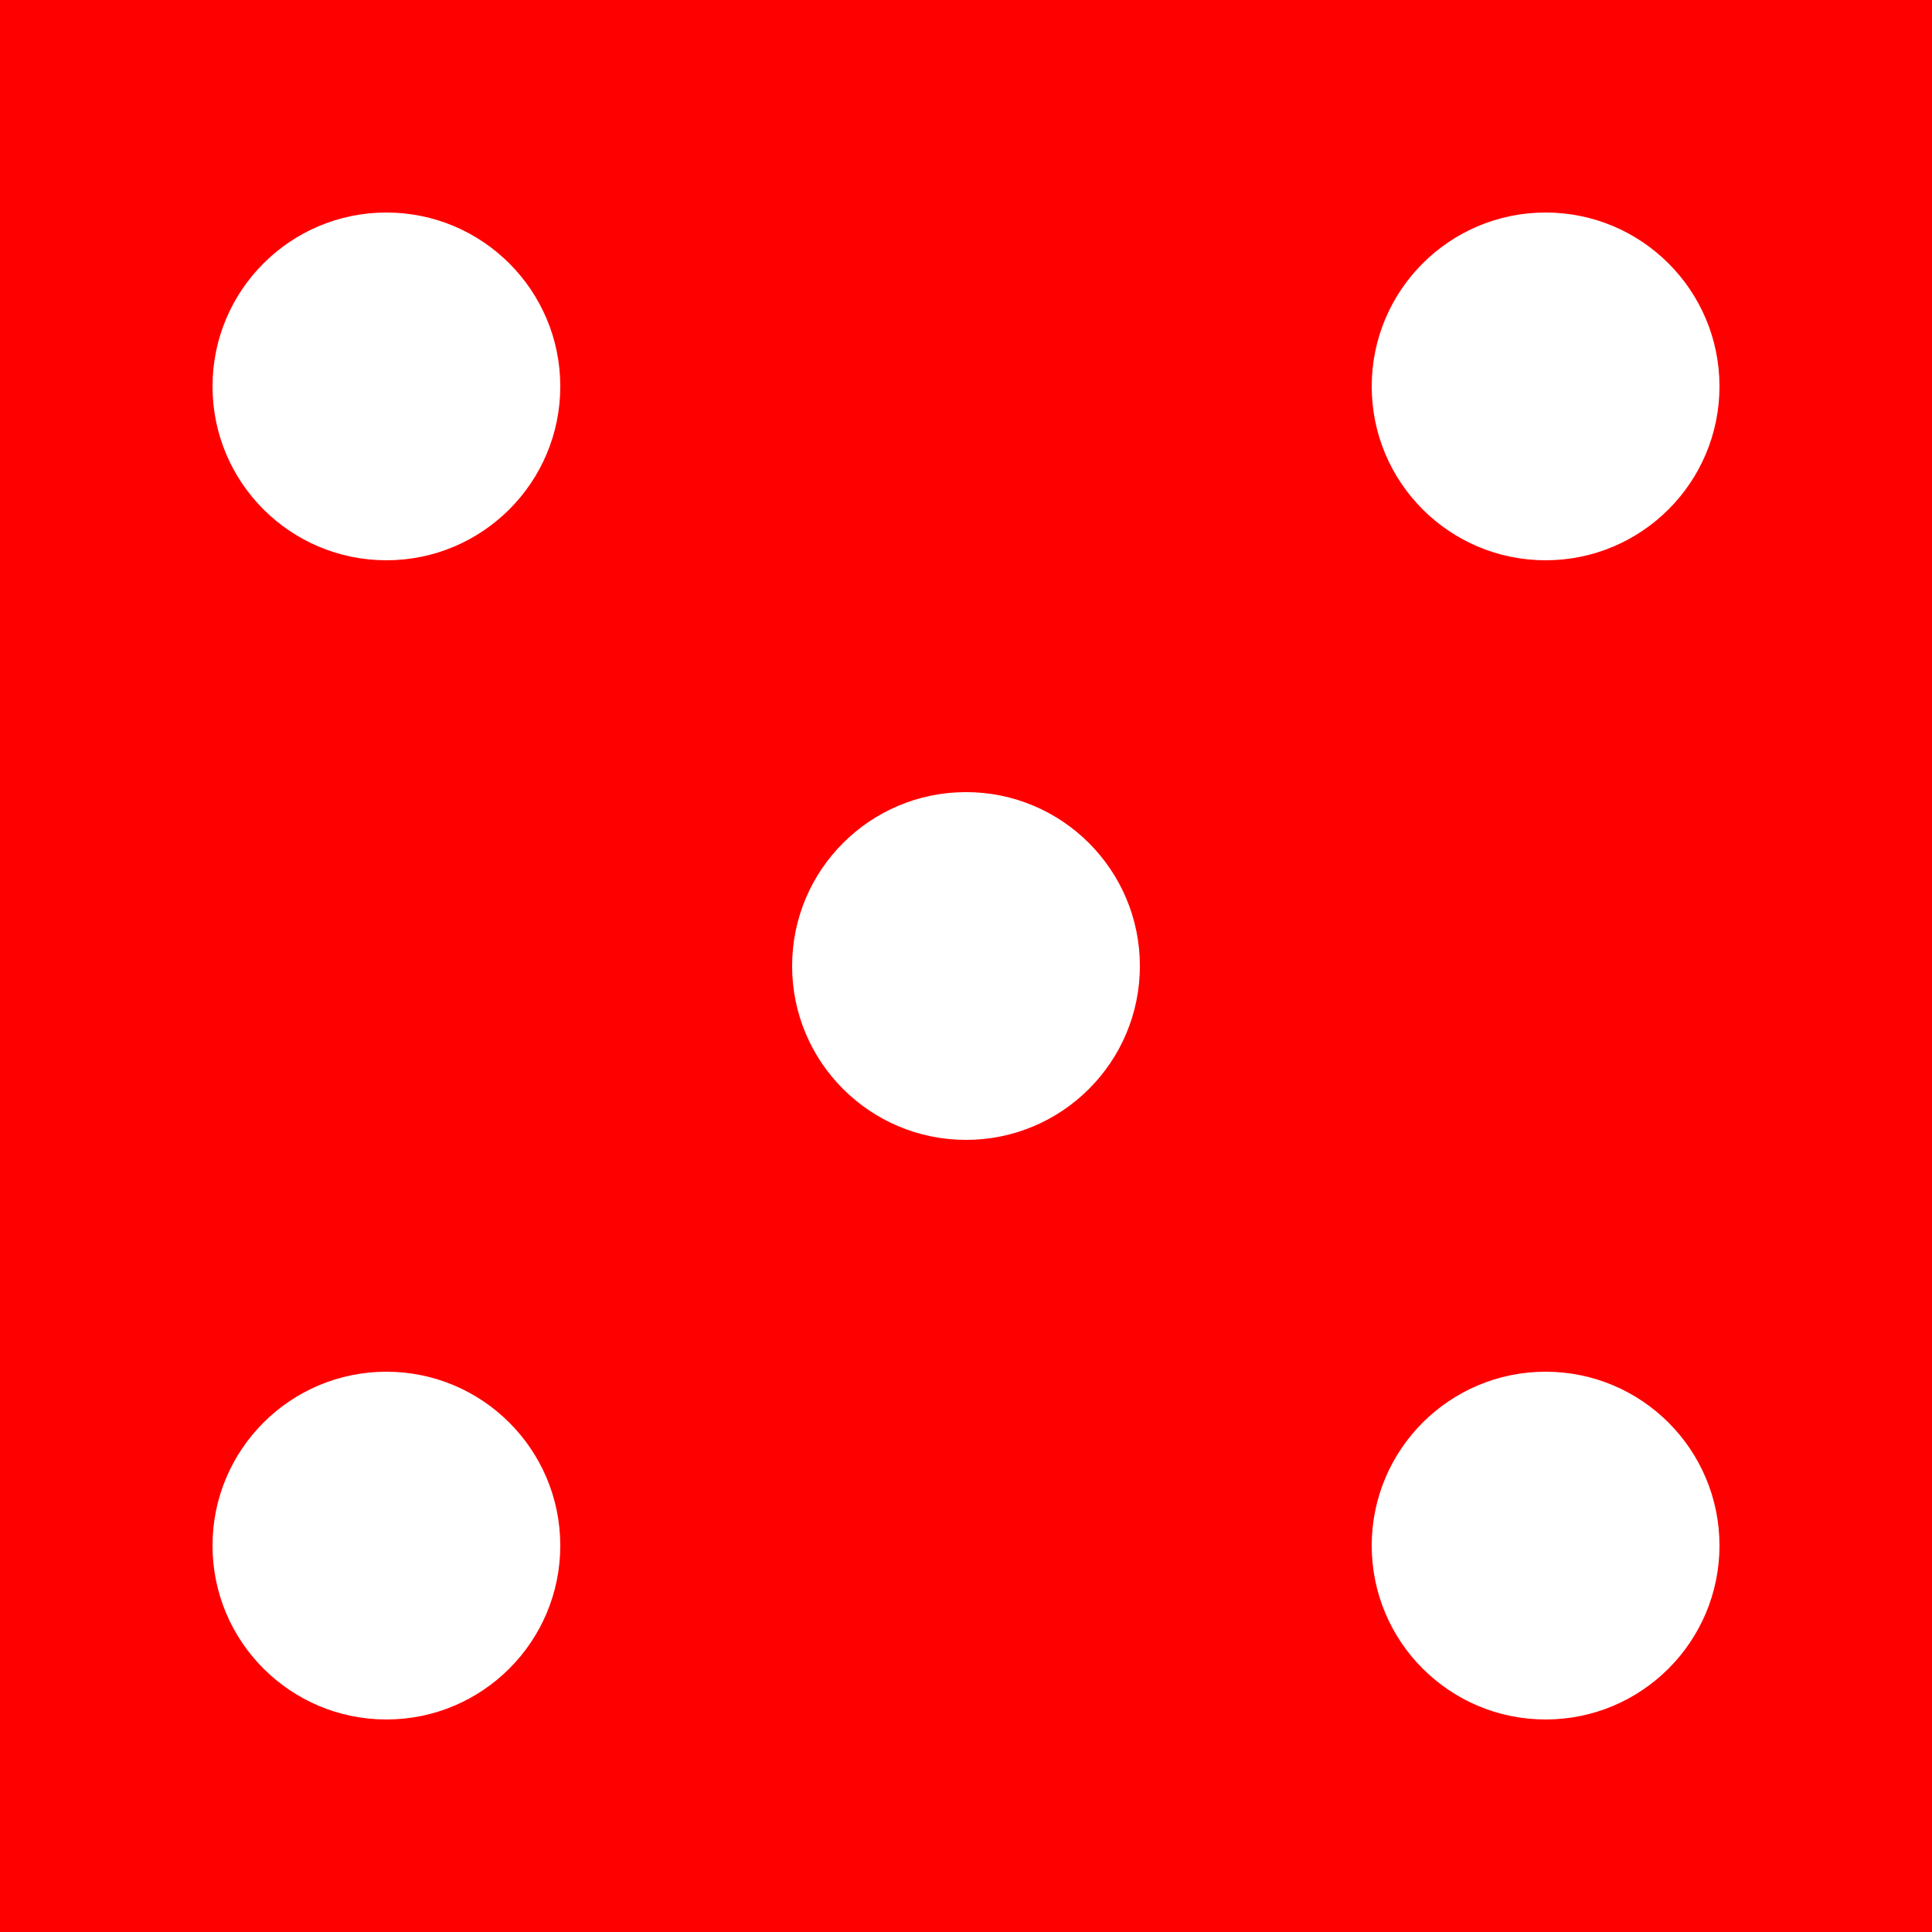 <?xml version="1.0" encoding="UTF-8"?>
<svg xmlns="http://www.w3.org/2000/svg"
    xmlns:xlink="http://www.w3.org/1999/xlink"
    version="1.1" baseProfile="full"
    width="1000" height="1000">  <rect fill="#FF0000" x="0" y="0" width="1000" height="1000" />
  <rect fill="#FF0000" x="5" y="5" width="990" height="990" /><circle cx="200" cy="200" r="100" fill="#FF0000" /><circle cx="200" cy="200" r="90" fill="#ffffff" /><circle cx="800" cy="200" r="100" fill="#FF0000" /><circle cx="800" cy="200" r="90" fill="#ffffff" /><circle cx="500" cy="500" r="100" fill="#FF0000" /><circle cx="500" cy="500" r="90" fill="#ffffff" /><circle cx="200" cy="800" r="100" fill="#FF0000" /><circle cx="200" cy="800" r="90" fill="#ffffff" /><circle cx="800" cy="800" r="100" fill="#FF0000" /><circle cx="800" cy="800" r="90" fill="#ffffff" /></svg>